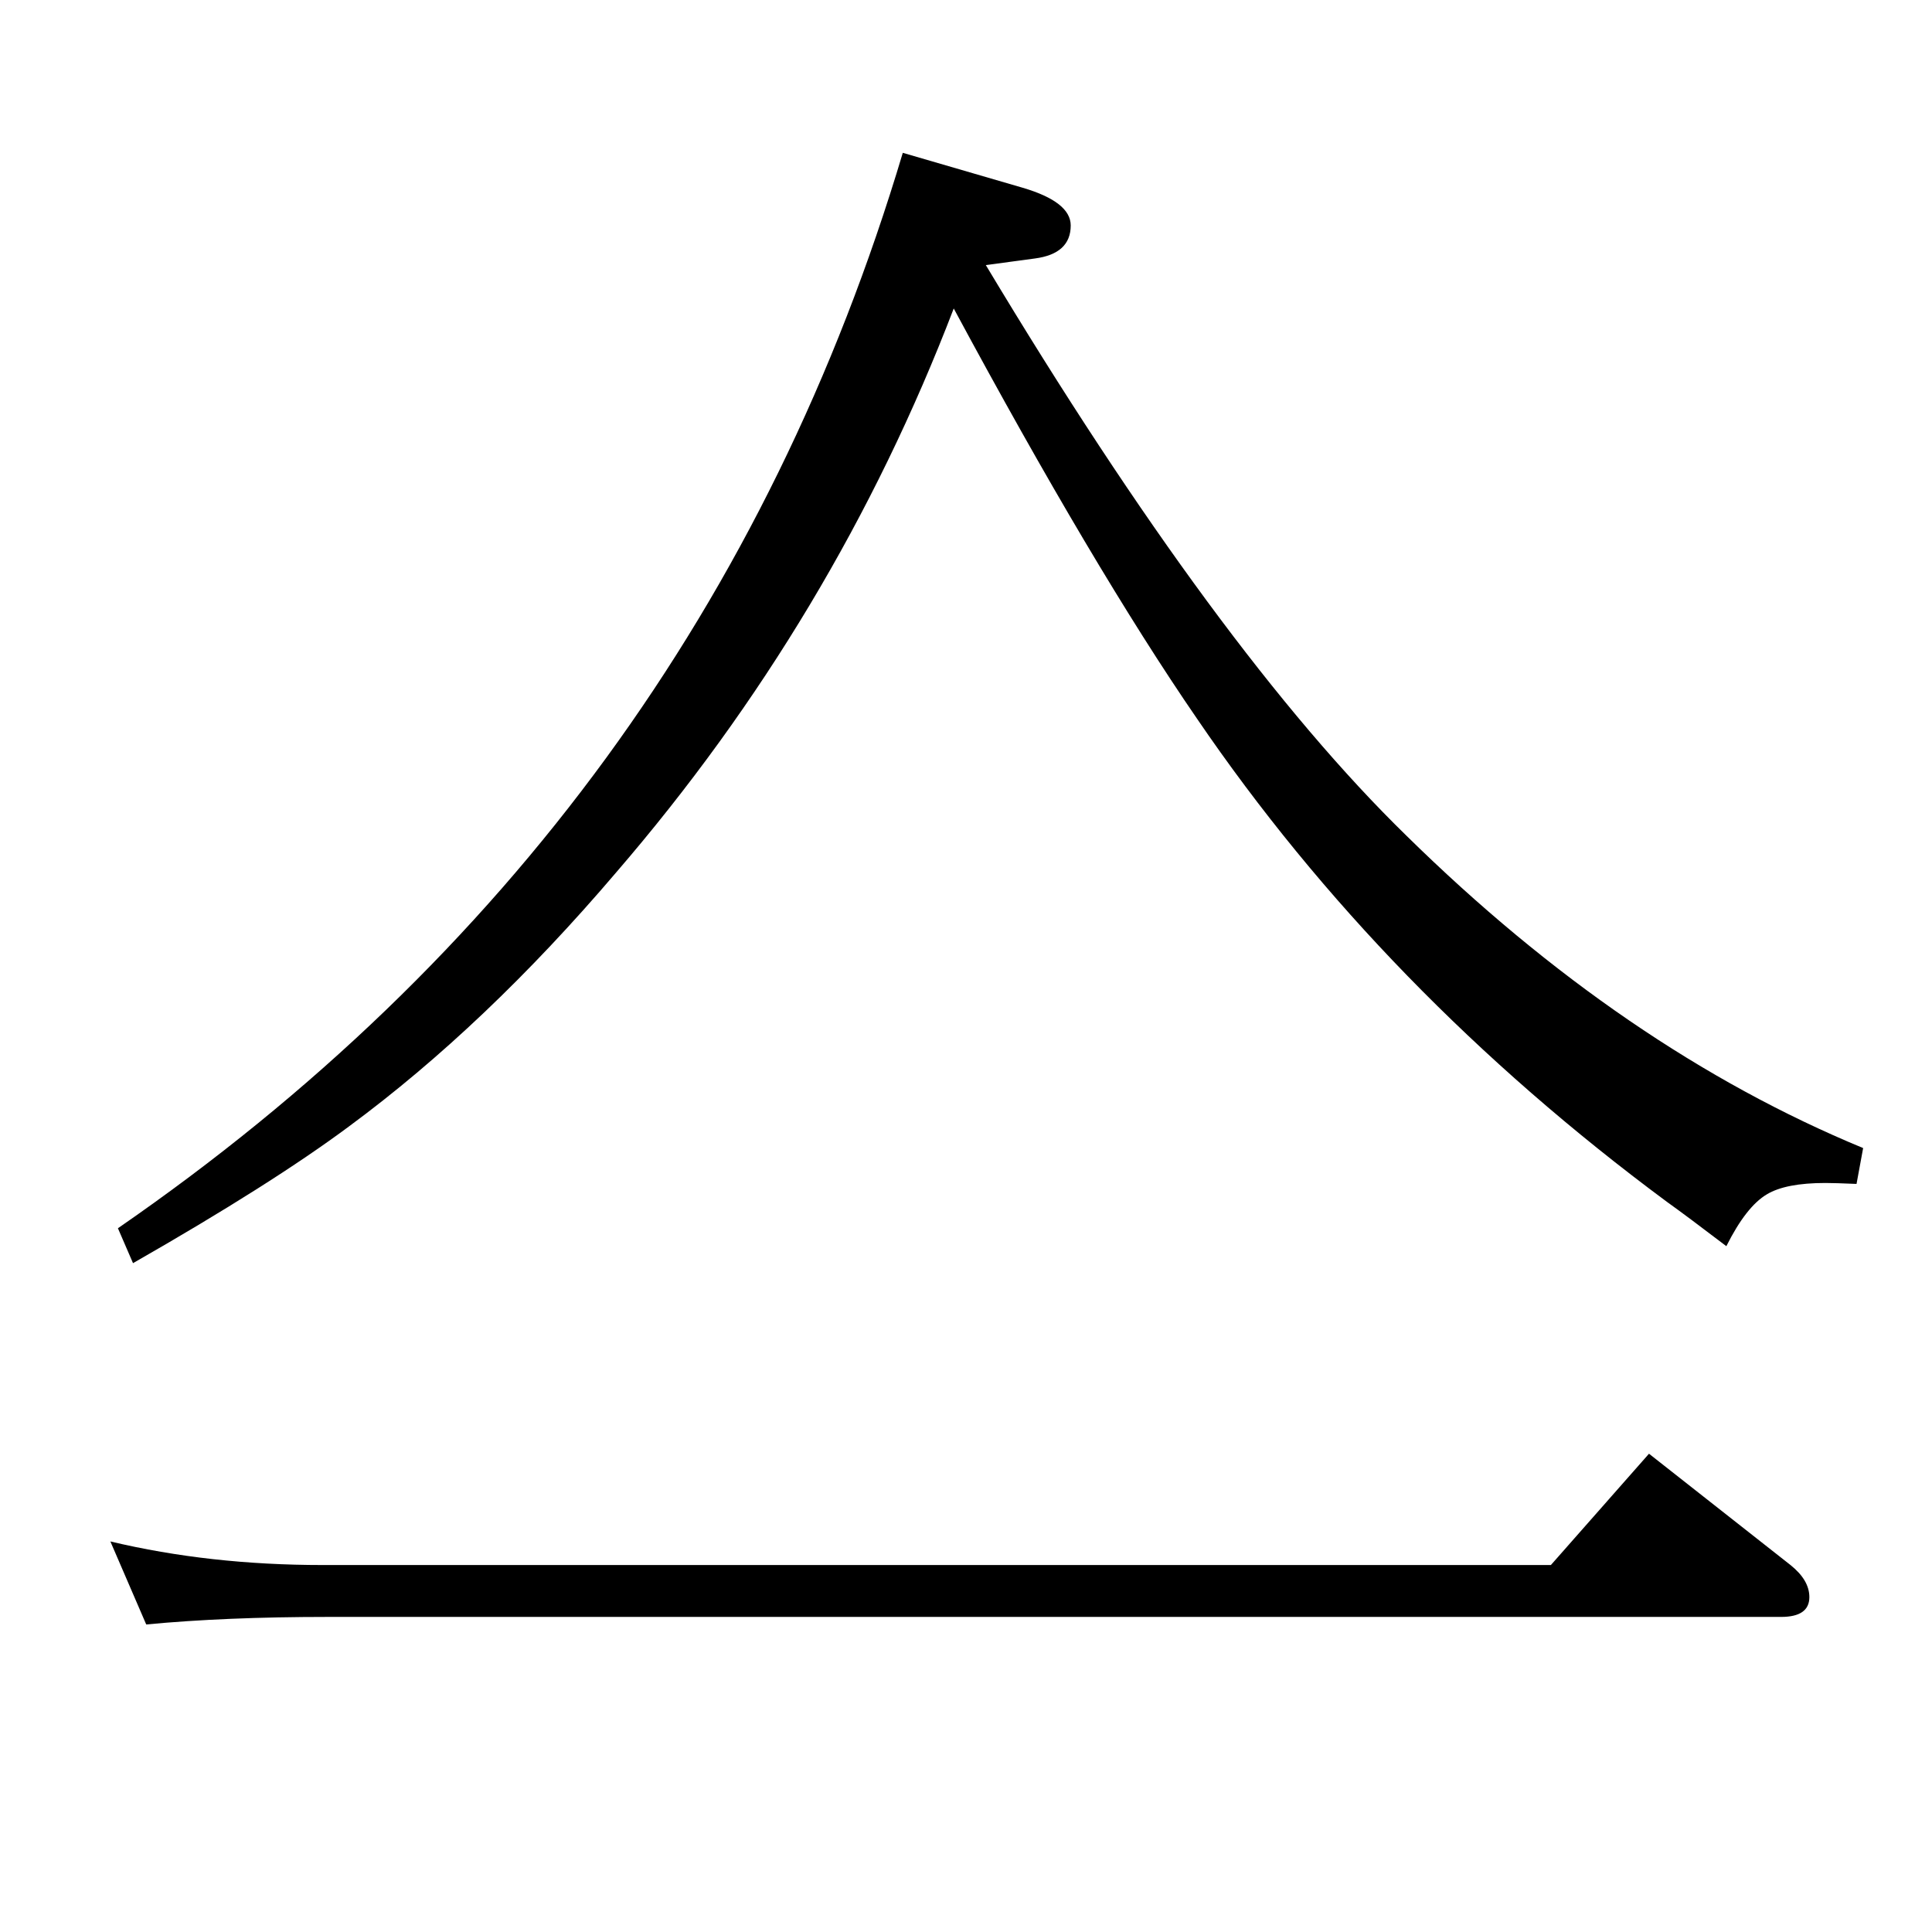 <?xml version="1.0" standalone="no"?>
<!DOCTYPE svg PUBLIC "-//W3C//DTD SVG 1.1//EN" "http://www.w3.org/Graphics/SVG/1.1/DTD/svg11.dtd" >
<svg xmlns="http://www.w3.org/2000/svg" xmlns:xlink="http://www.w3.org/1999/xlink" version="1.1" viewBox="0 -410 2048 2048">
  <g transform="matrix(1 0 0 -1 0 1638)">
   <path fill="currentColor"
d="M1011 1721q-126 -329 -358 -598q-138 -162 -283 -269q-82 -61 -229 -145l-16 37q619 427 832 1140l127 -37q51 -15 51 -40q0 -30 -38 -35l-52 -7q246 -410 446 -605q230 -226 484 -331l-7 -38q-23 1 -33 1q-42 0 -62 -12q-22 -13 -43 -55q-42 32 -63 47
q-301 223 -498 512q-110 160 -258 435zM1644 389l104 118l150 -118q20 -16 20 -34q0 -21 -30 -21h-1541q-108 0 -192 -8l-38 88q105 -25 225 -25h1302z" />
  </g>

</svg>
